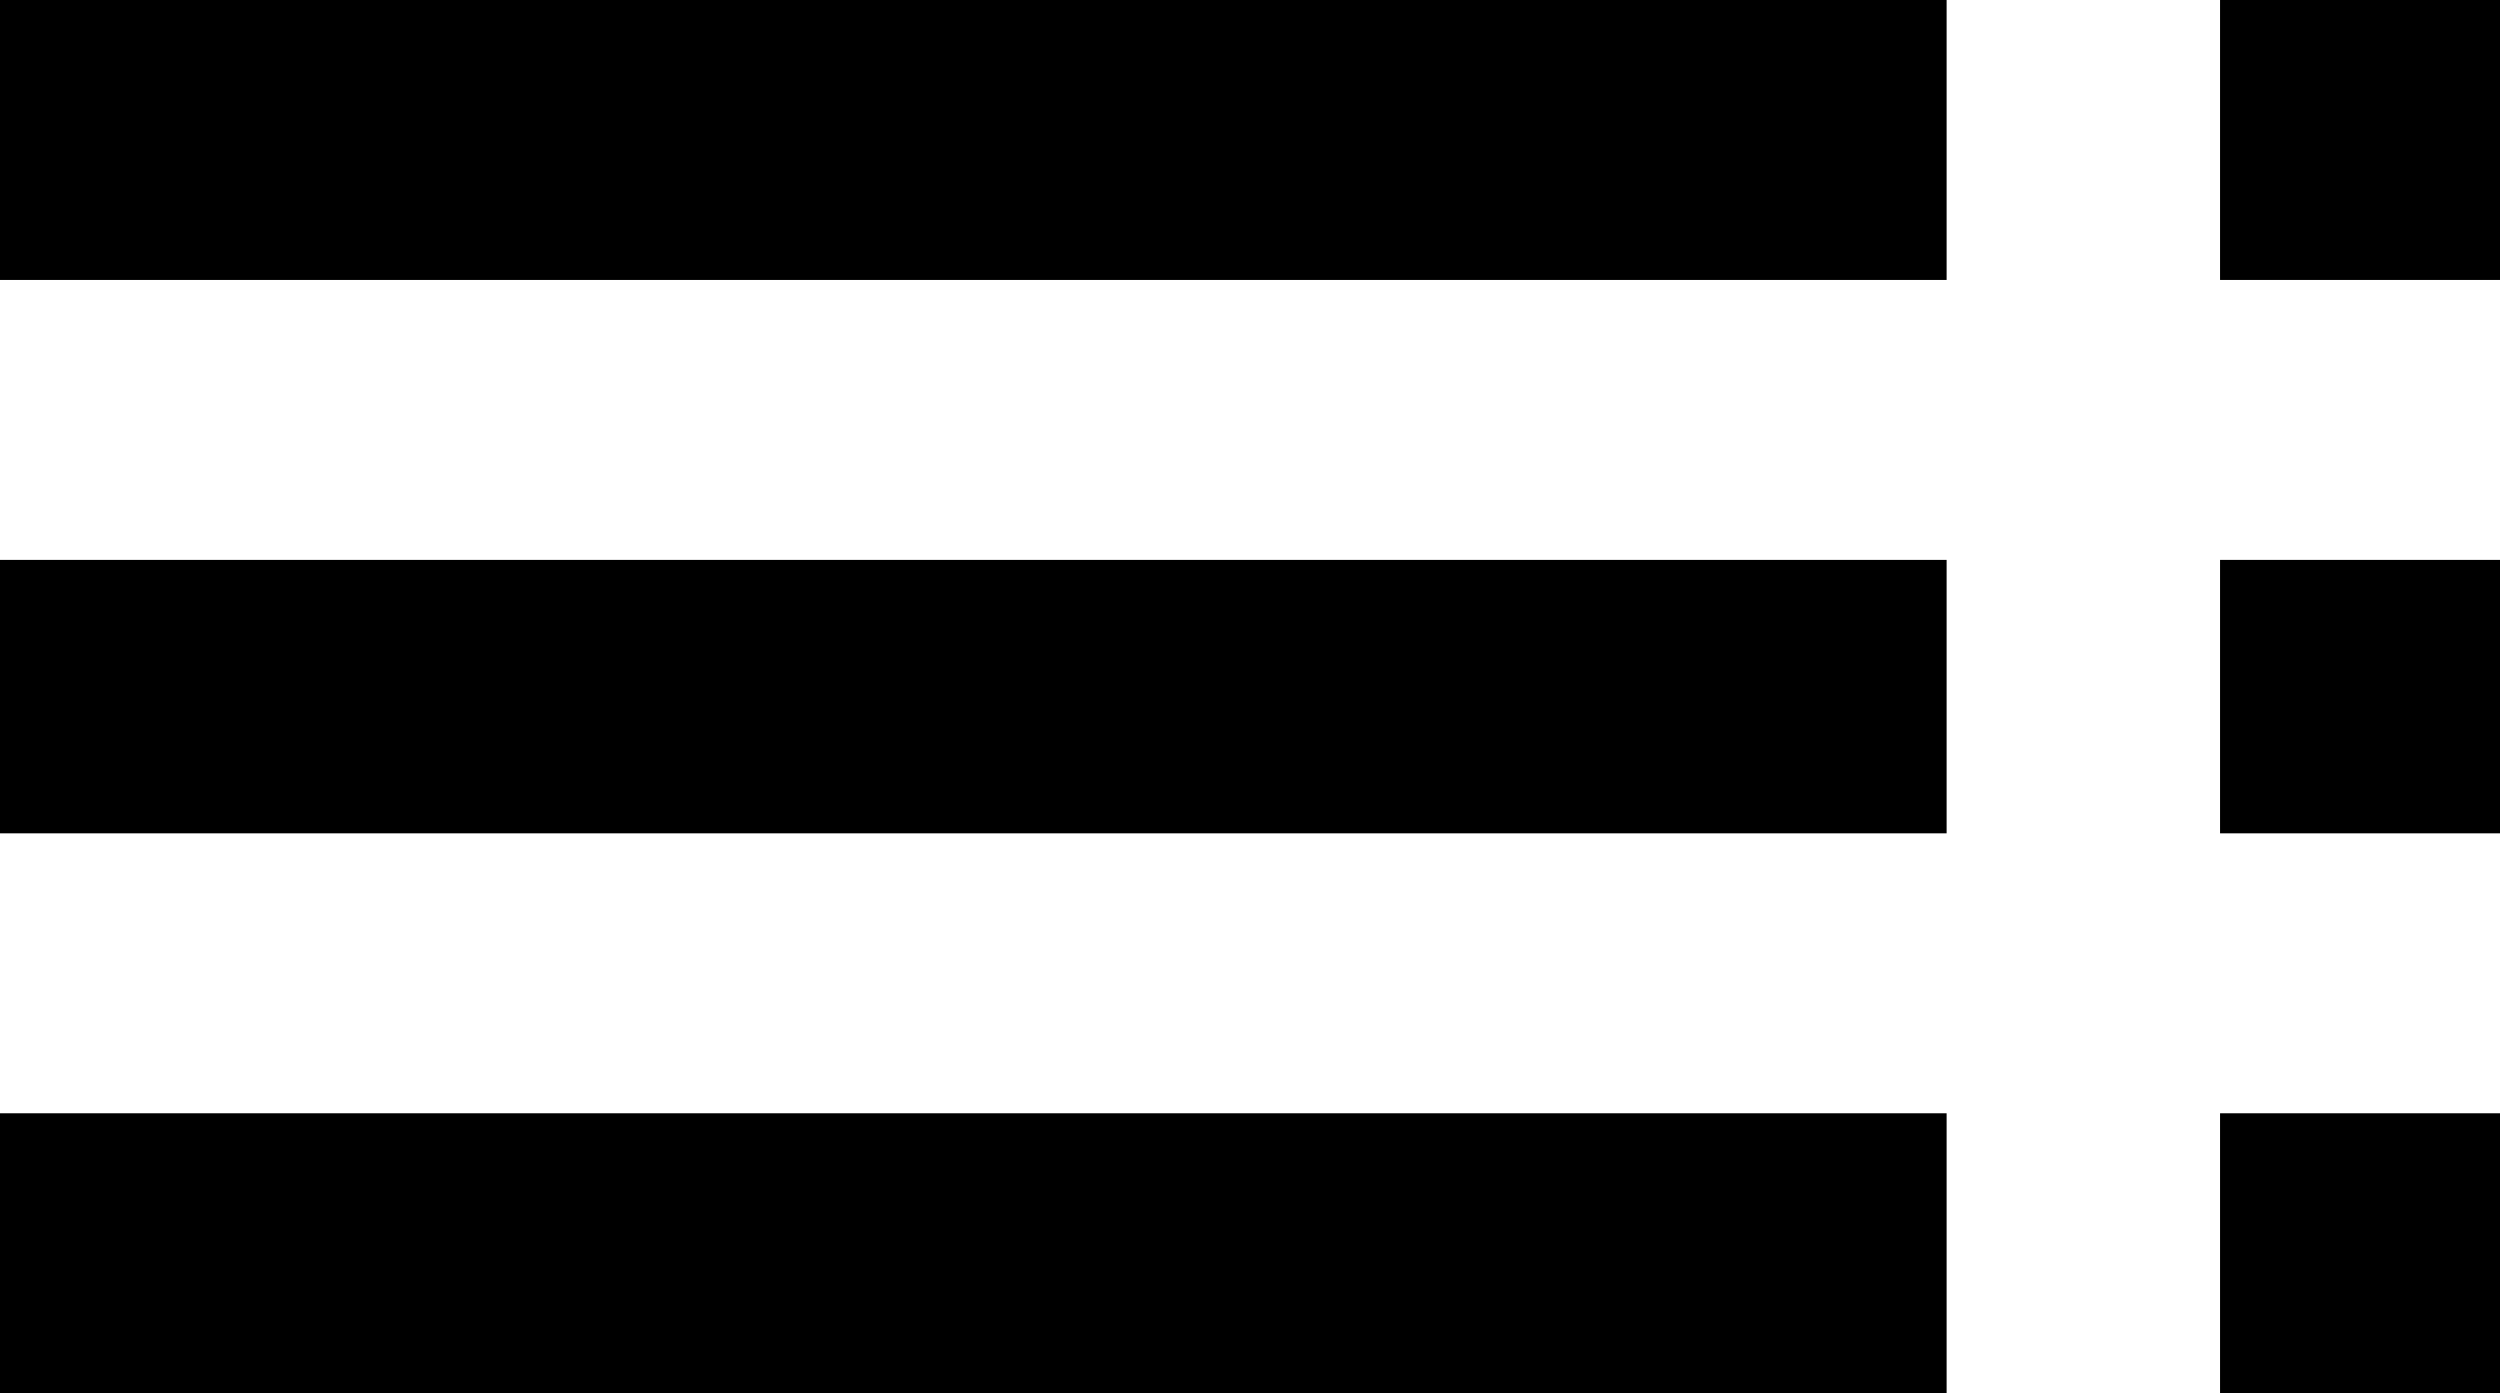 <svg xmlns="http://www.w3.org/2000/svg" viewBox="64 85 384 214">
      <g transform="scale(1 -1) translate(0 -384)">
        <path d="M64 256H363V299H64ZM64 171H363V213H64ZM64 85H363V128H64ZM405 85H448V128H405ZM405 299V256H448V299ZM405 171H448V213H405Z" />
      </g>
    </svg>